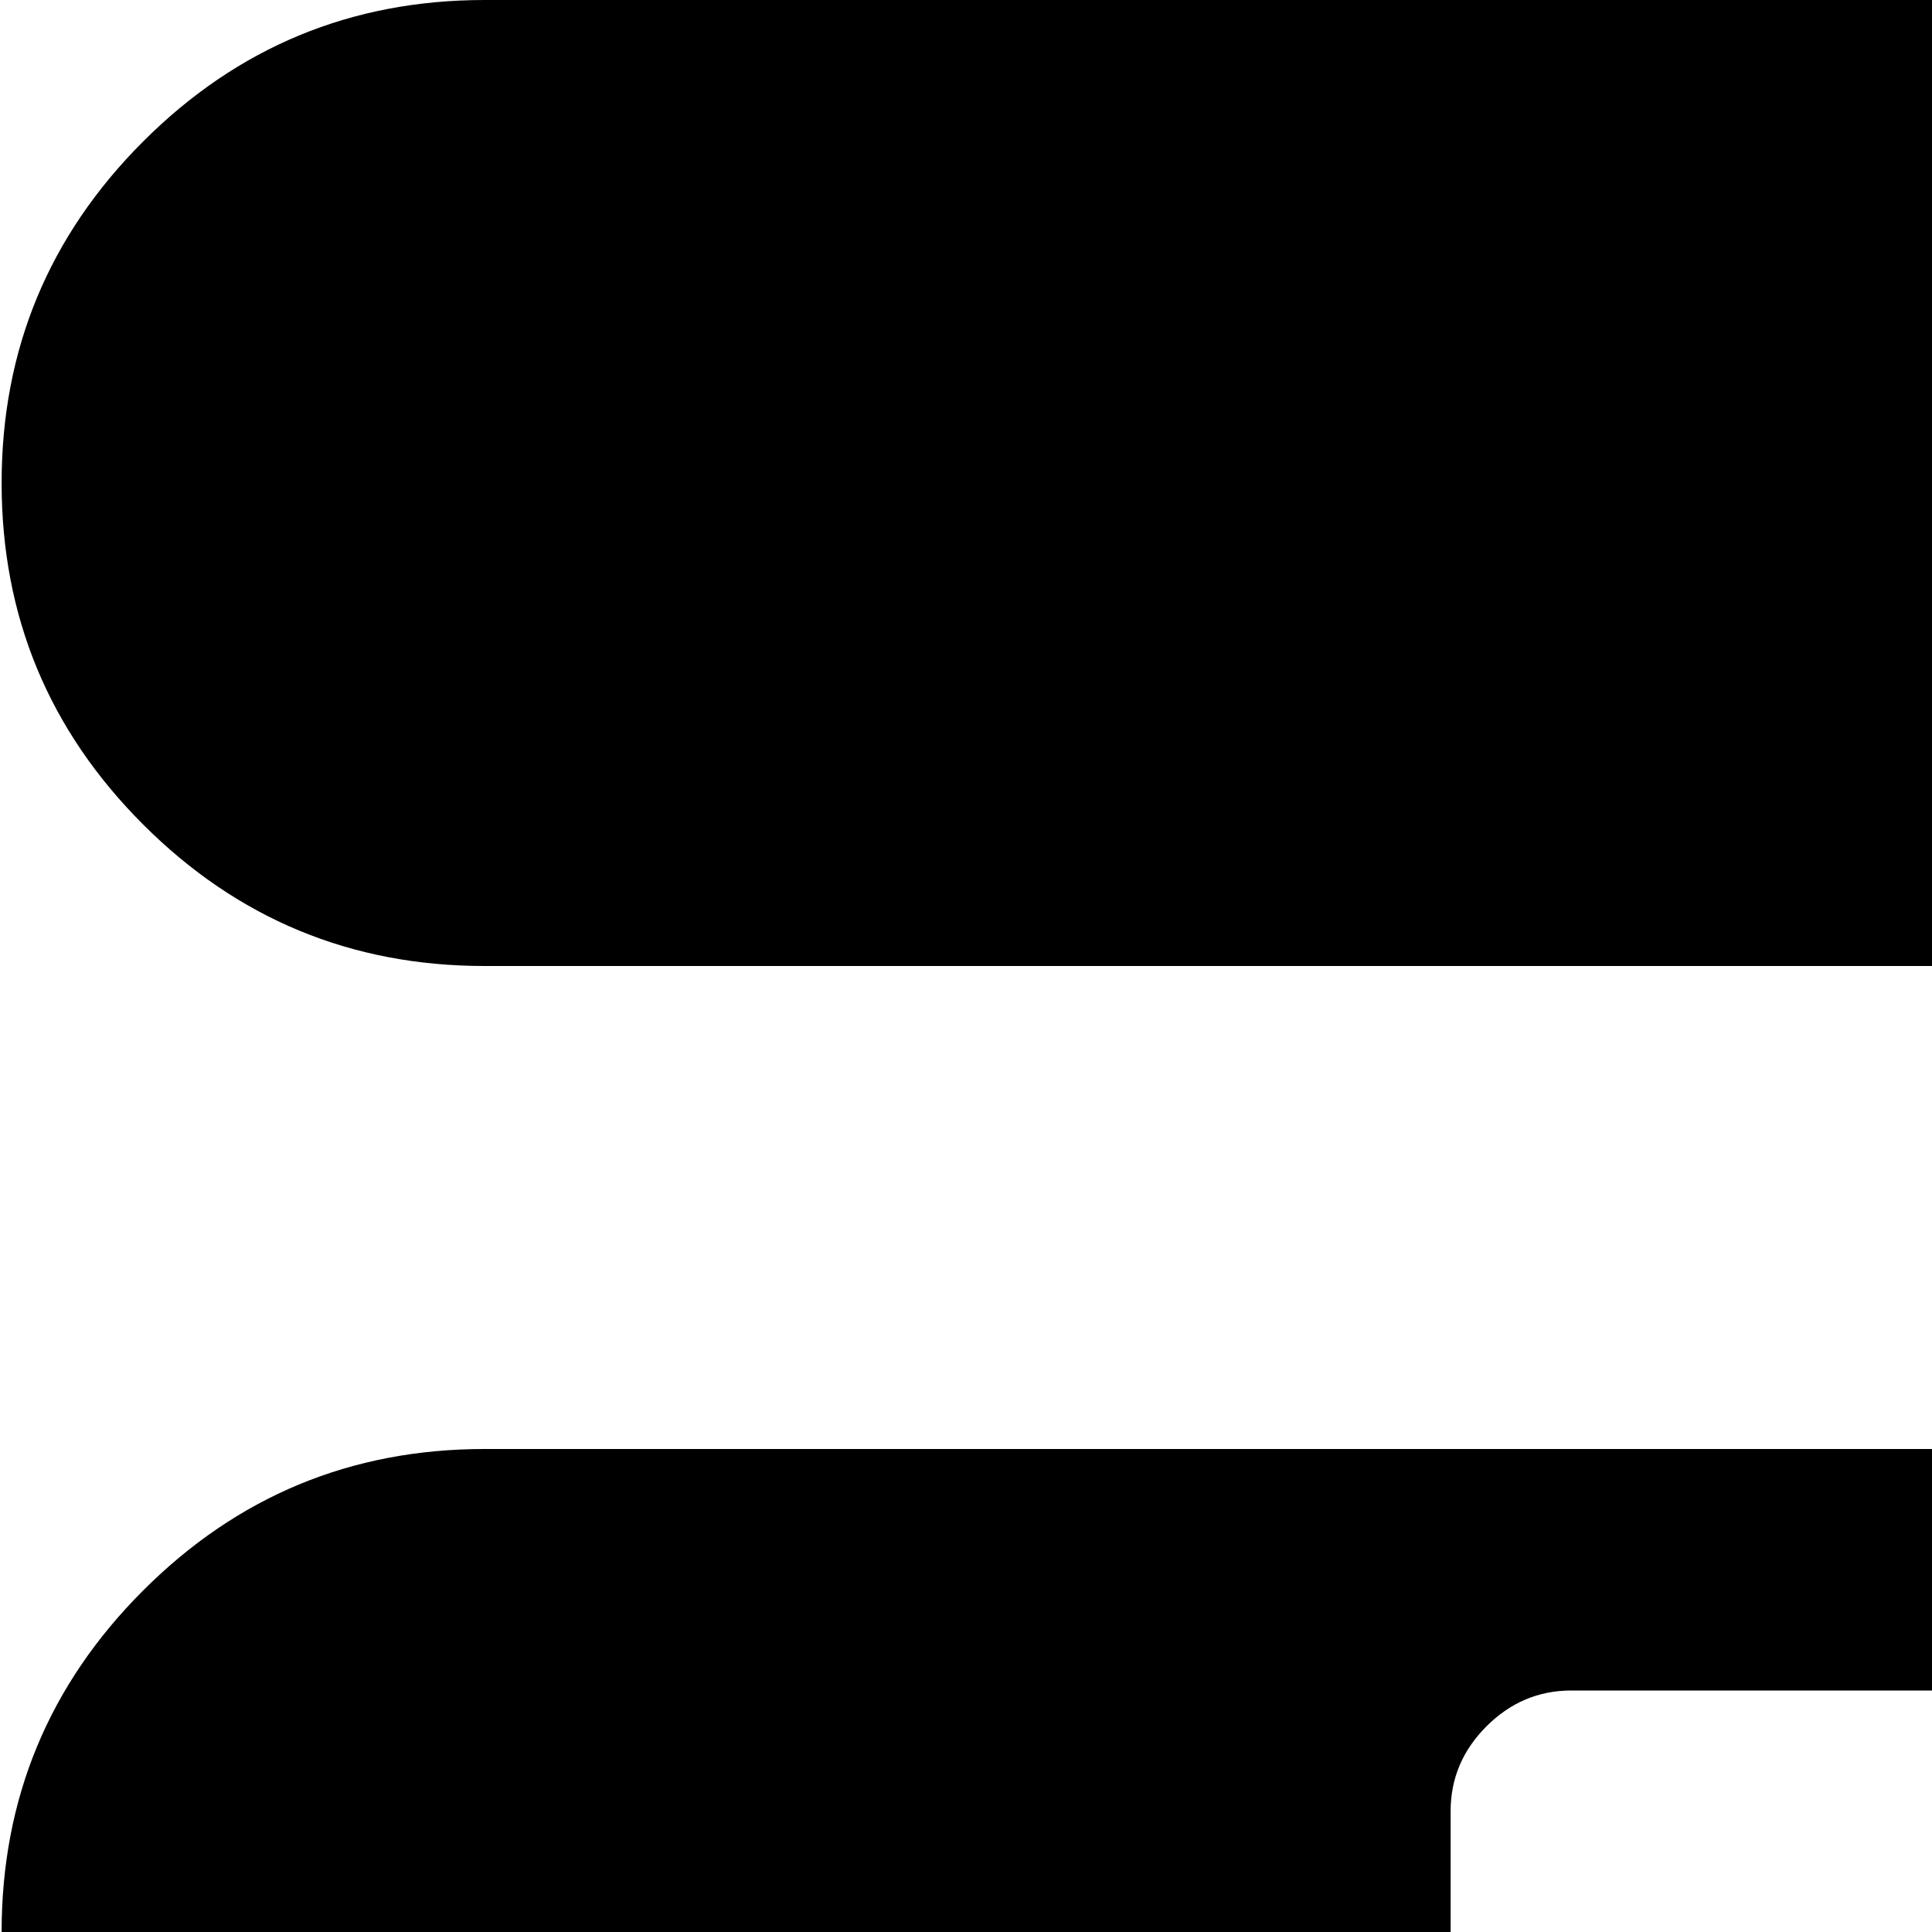 <svg xmlns="http://www.w3.org/2000/svg" version="1.1" viewBox="0 0 512 512" fill="currentColor"><path fill="currentColor" d="M896.428 640h-768q-53 0-90.5-37.5T.428 512t37.5-90.5t90.5-37.5h768q53 0 90.5 37.5t37.5 90.5t-37.5 90.5t-90.5 37.5m0-192h-480q-13 0-22.5 9.5t-9.5 22.5v64q0 13 9.5 22.5t22.5 9.5h480q26 0 45-18.5t19-45t-19-45.5t-45-19m0-192h-768q-53 0-90.5-37.5T.428 128t37.5-90.5t90.5-37.5h768q53 0 90.5 37.5t37.5 90.5t-37.5 90.5t-90.5 37.5m0-192h-96q-13 0-22.5 9.5t-9.5 22.5v64q0 14 9.5 23t22.5 9h96q26 0 45-18.5t19-45t-19-45.5t-45-19m-768 704h768q53 0 90.5 37.5t37.5 90.5t-37.5 90.5t-90.5 37.5h-768q-53 0-90.5-37.5T.428 896t37.5-90.5t90.5-37.5m448 160q0 13 9.5 22.5t22.5 9.5h288q26 0 45-18.5t19-45t-19-45.5t-45-19h-288q-13 0-22.5 9.5t-9.5 22.5z"/></svg>